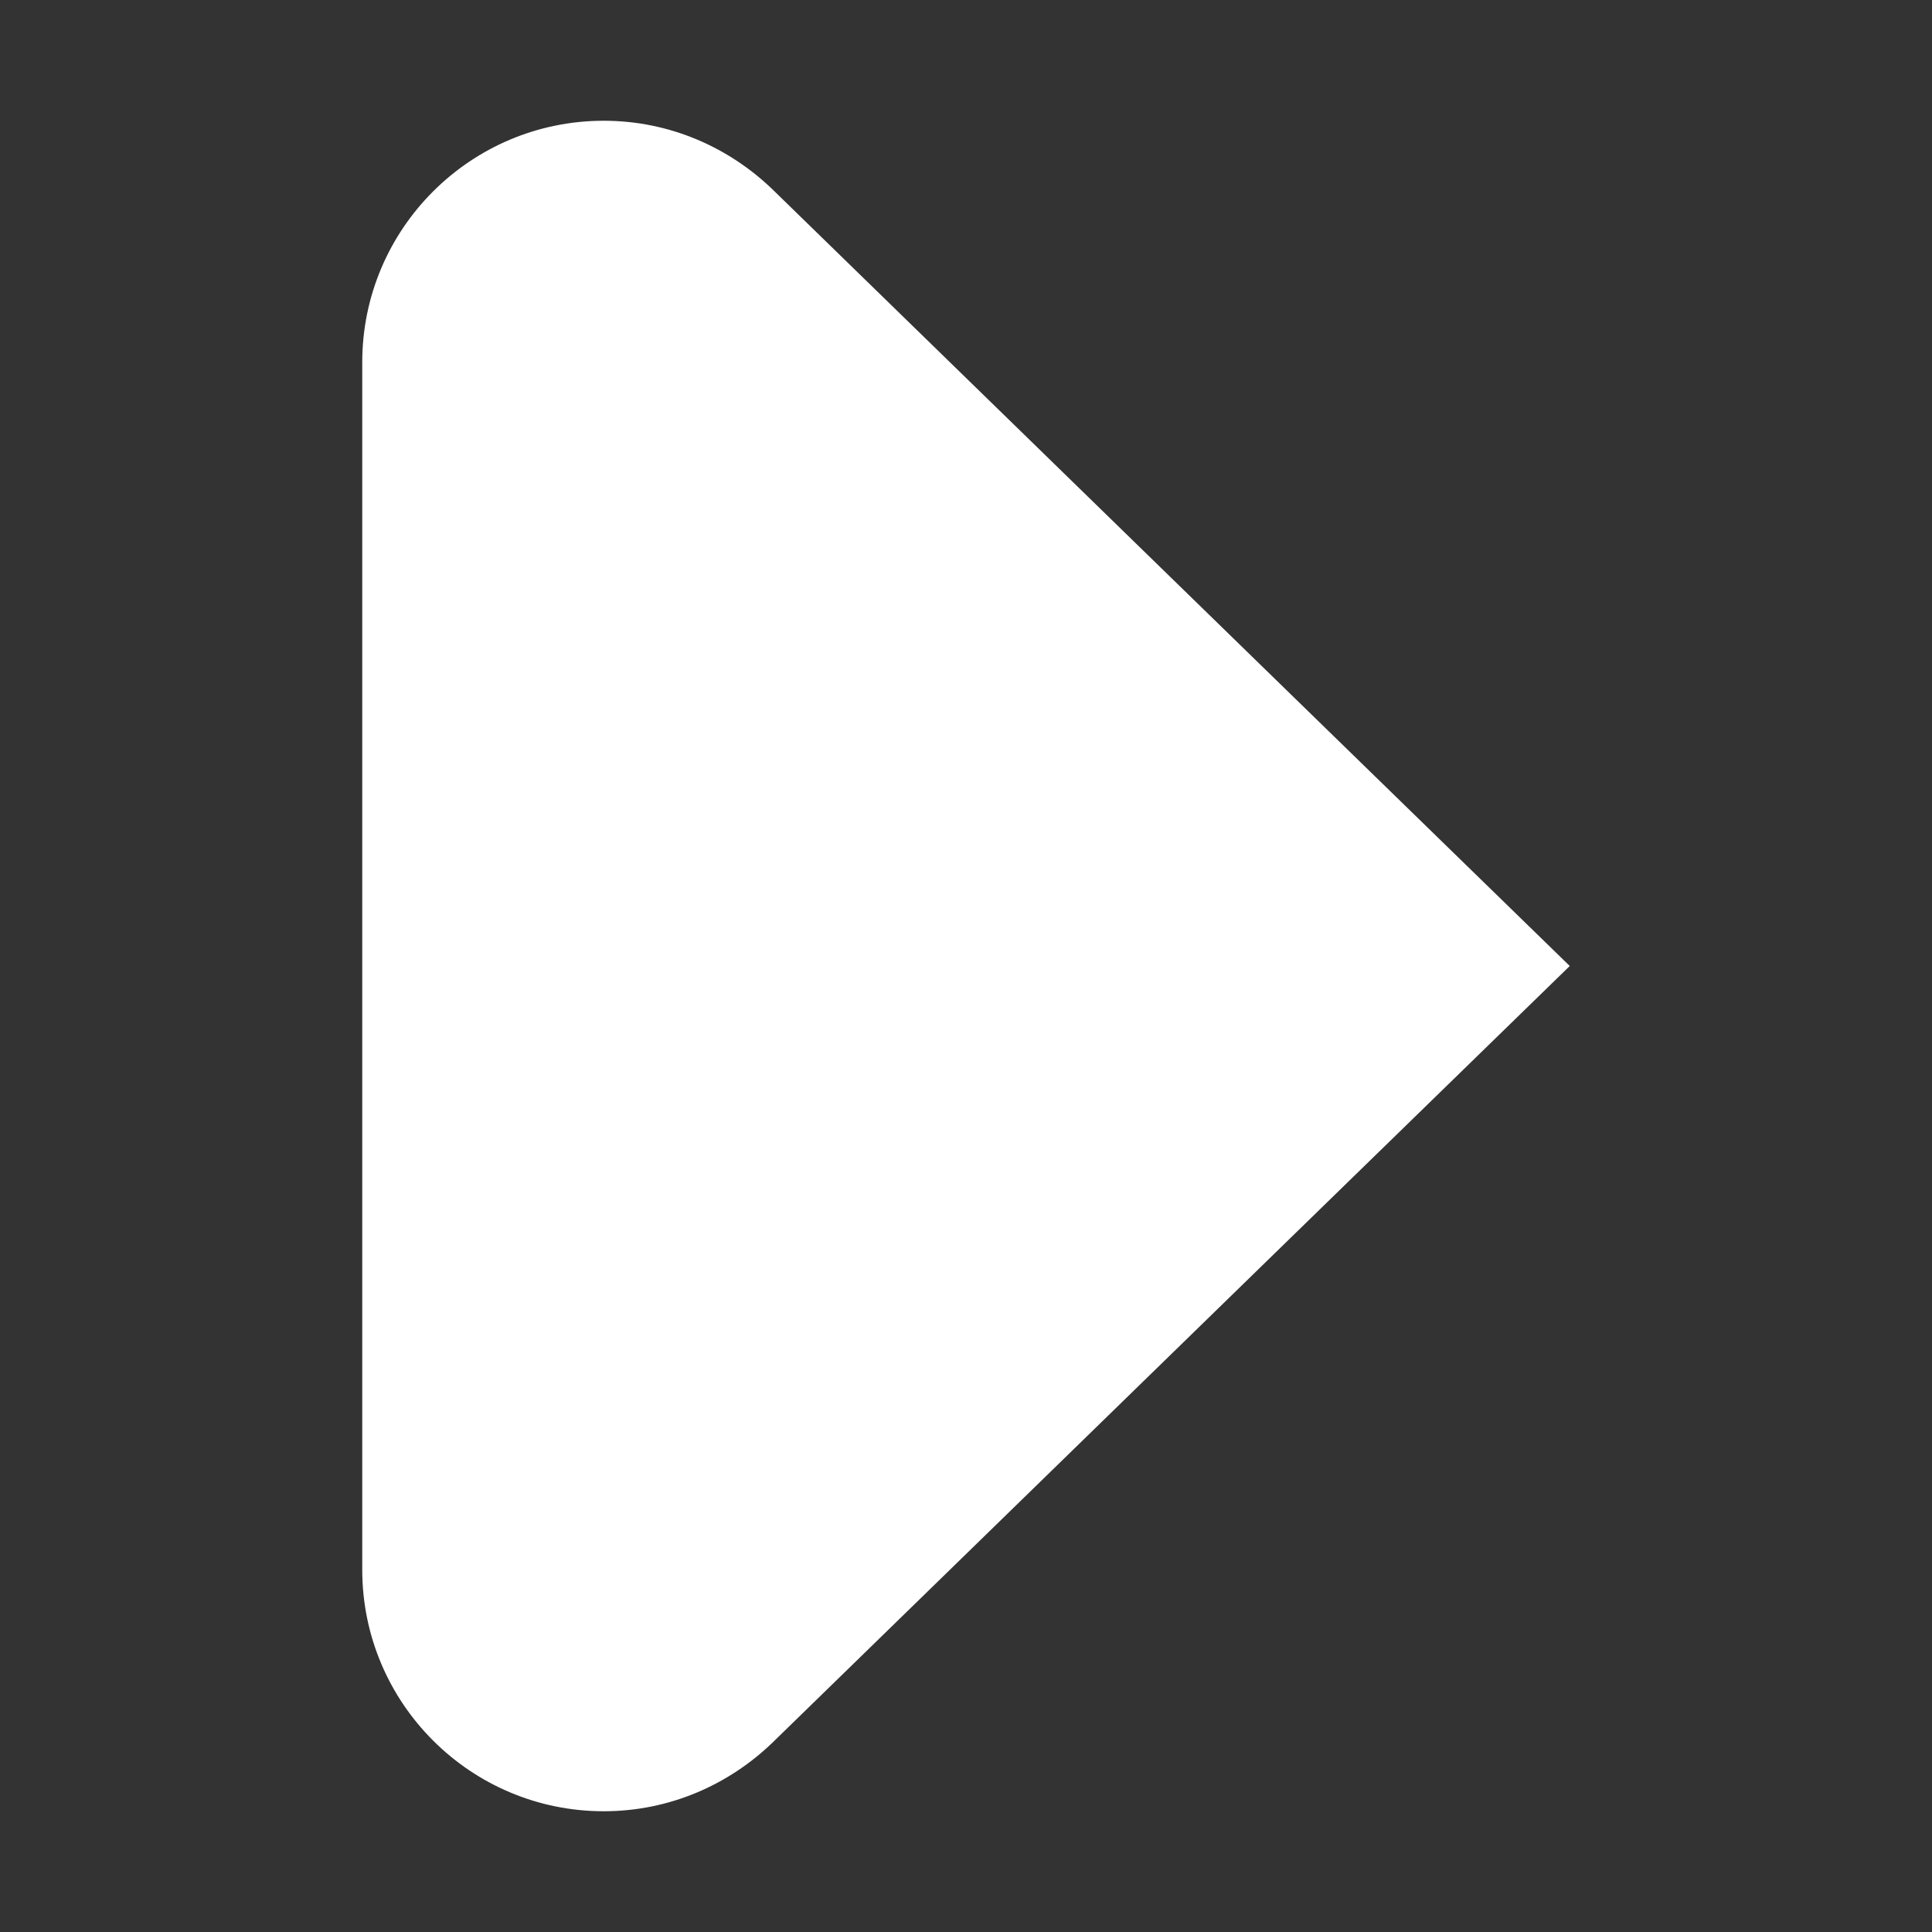 <svg version="1.2" baseProfile="tiny" xmlns="http://www.w3.org/2000/svg" width="24" height="24" viewBox="4 4 16 16"><rect x="4" y="4" width="16" height="16" fill="#333333" stroke="none"/><path fill="white" d="M10.396 18.433c2.641-2.574 6.604-6.433 6.604-6.433s-3.963-3.859-6.604-6.433c-.363-.349-.853-.567-1.396-.567-1.104 0-2 .896-2 2v10c0 1.104.896 2 2 2 .543 0 1.033-.218 1.396-.567z"/></svg>